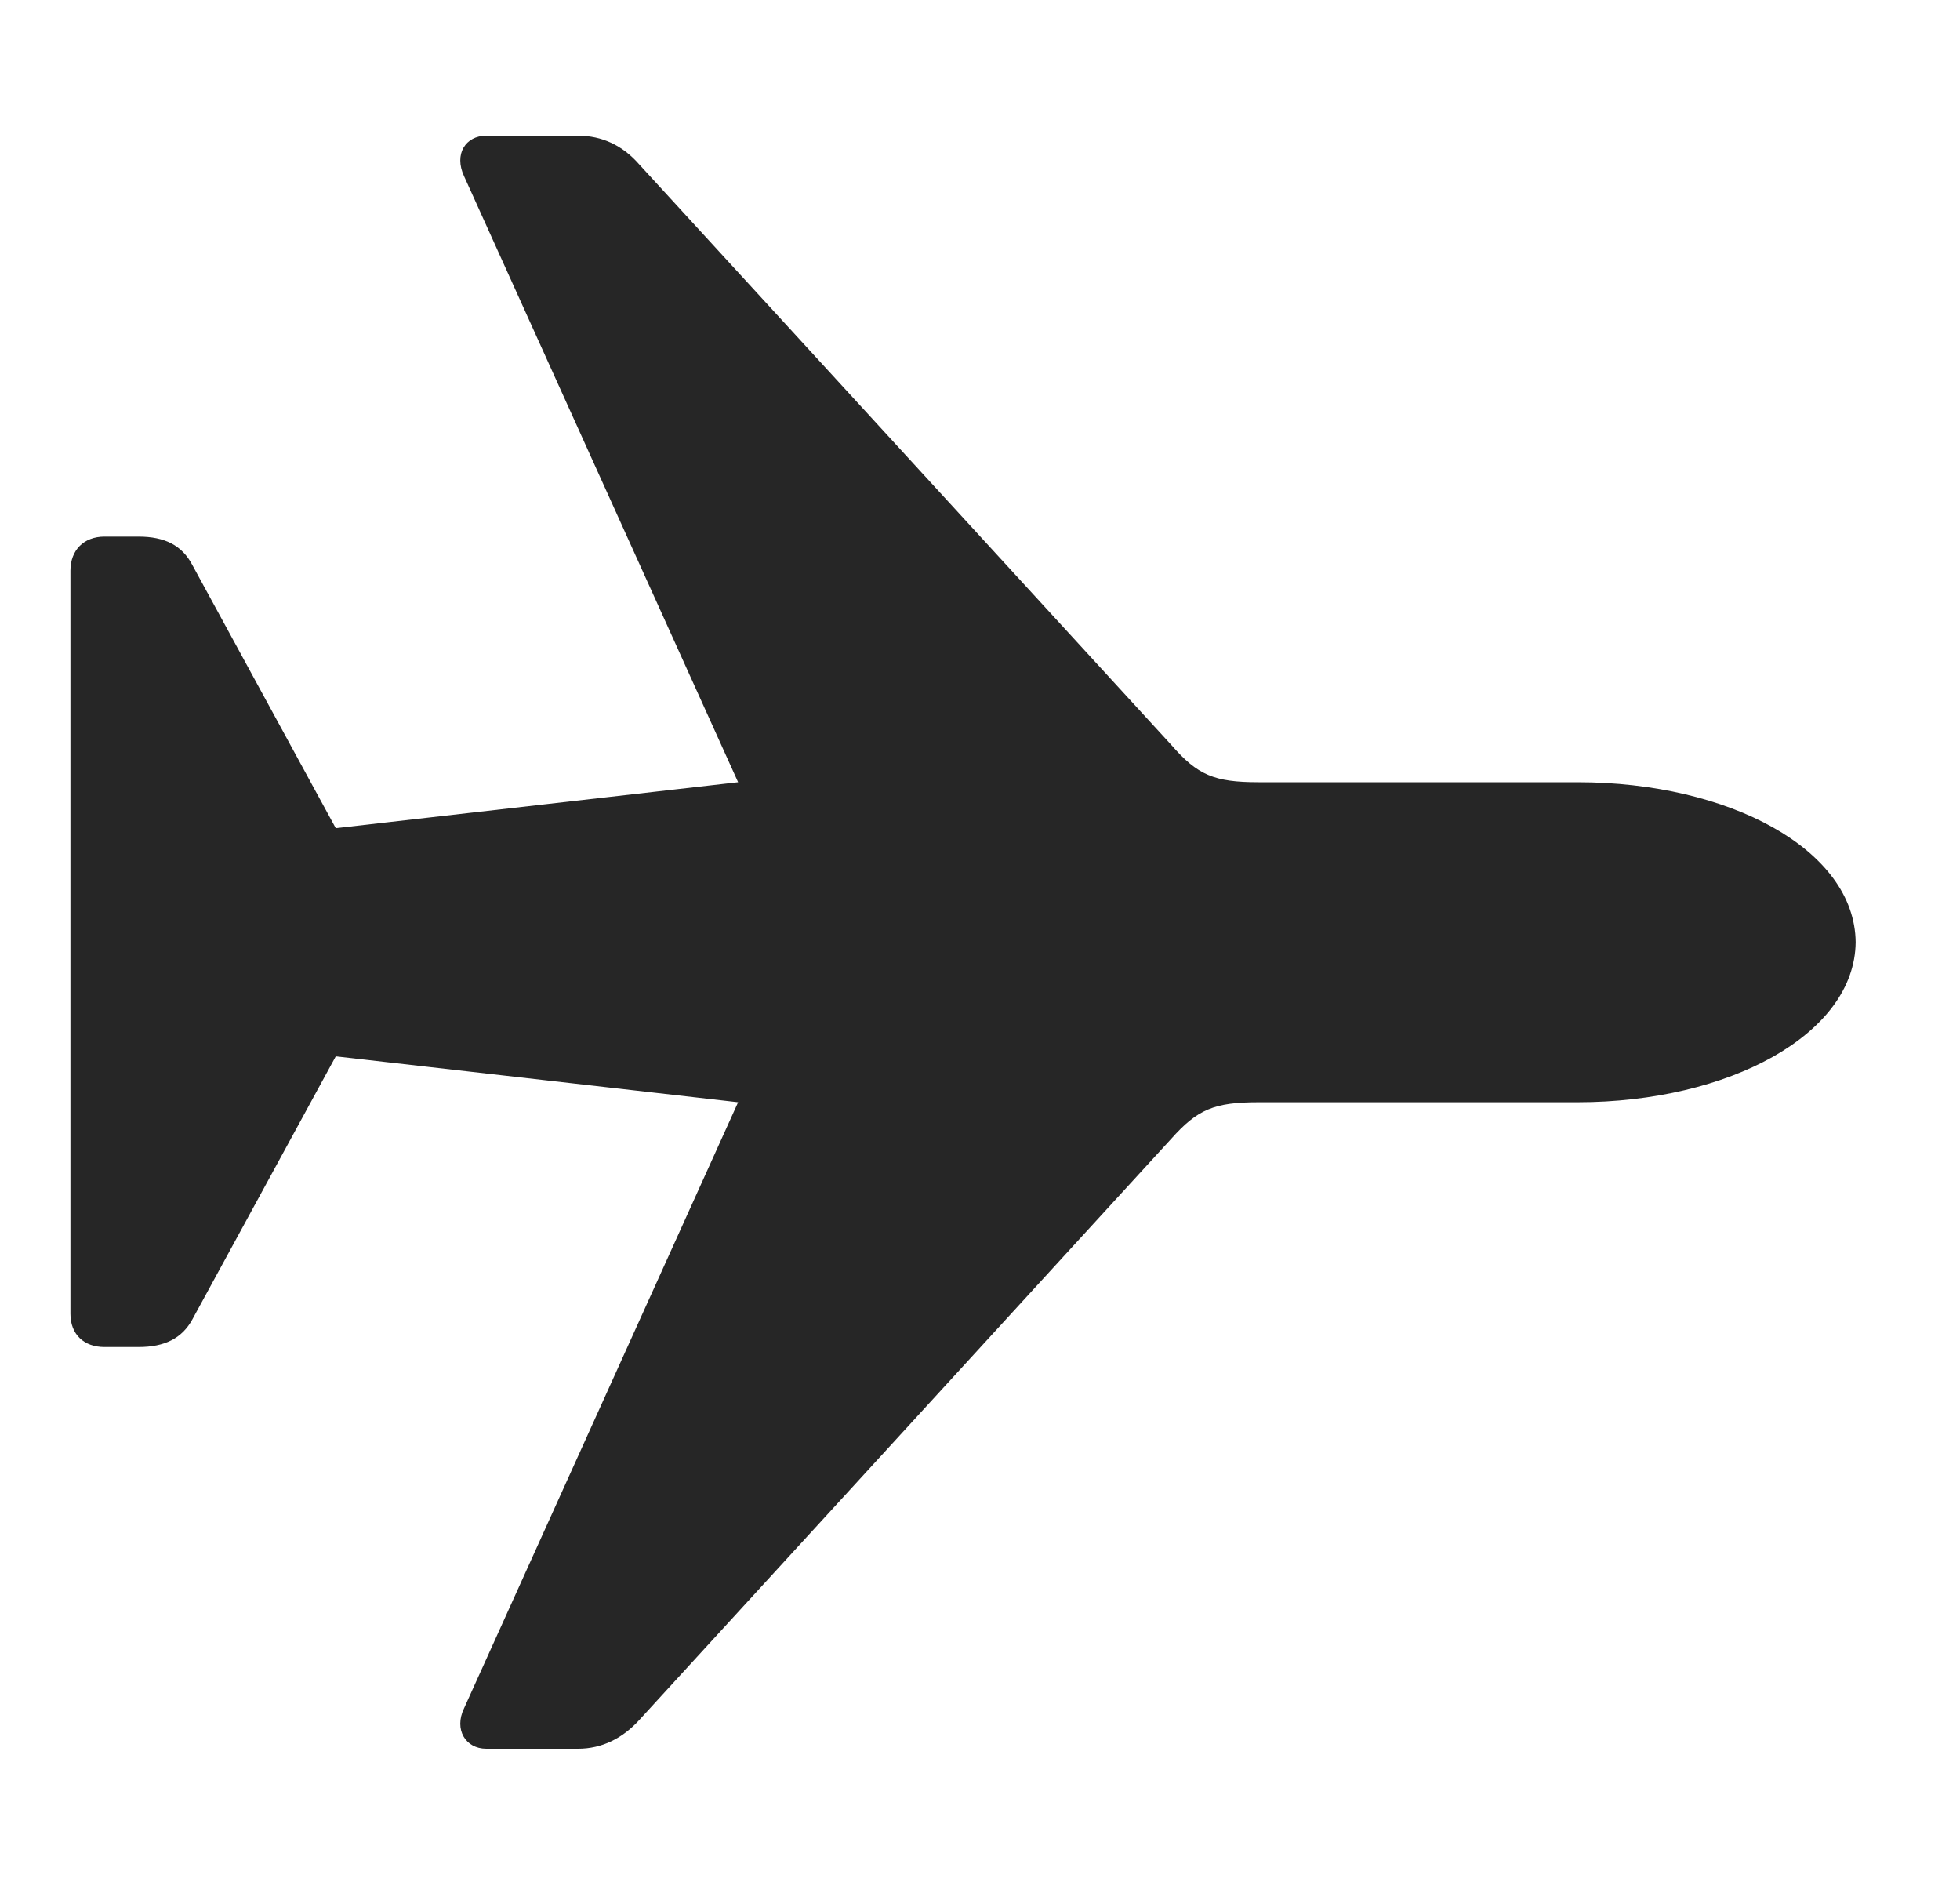 <svg width="29" height="28" viewBox="0 0 29 28" fill="none" xmlns="http://www.w3.org/2000/svg">
<g clip-path="url(#clip0_201_89609)">
<path d="M27.456 13.938C27.444 12.567 25.581 11.571 23.343 11.571H18.62C17.964 11.571 17.718 11.465 17.331 11.02L9.456 2.43C9.21 2.149 8.905 2.008 8.554 2.008H7.194C6.89 2.008 6.714 2.278 6.866 2.606L10.921 11.571L4.968 12.251L2.847 8.36C2.694 8.067 2.437 7.938 2.05 7.938H1.546C1.241 7.938 1.042 8.137 1.042 8.442V19.434C1.042 19.739 1.241 19.926 1.546 19.926H2.05C2.437 19.926 2.694 19.797 2.847 19.516L4.968 15.626L10.921 16.305L6.866 25.27C6.714 25.586 6.89 25.868 7.194 25.868H8.554C8.905 25.868 9.21 25.715 9.456 25.446L17.331 16.844C17.718 16.411 17.964 16.305 18.62 16.305H23.343C25.581 16.305 27.444 15.297 27.456 13.938Z" fill="black" fill-opacity="0.85"/>
</g>
<defs>
<clipPath id="clip0_201_89609">
<rect width="26.414" height="23.871" fill="white" transform="translate(1.042 2.008)"/>
</clipPath>
</defs>
</svg>
